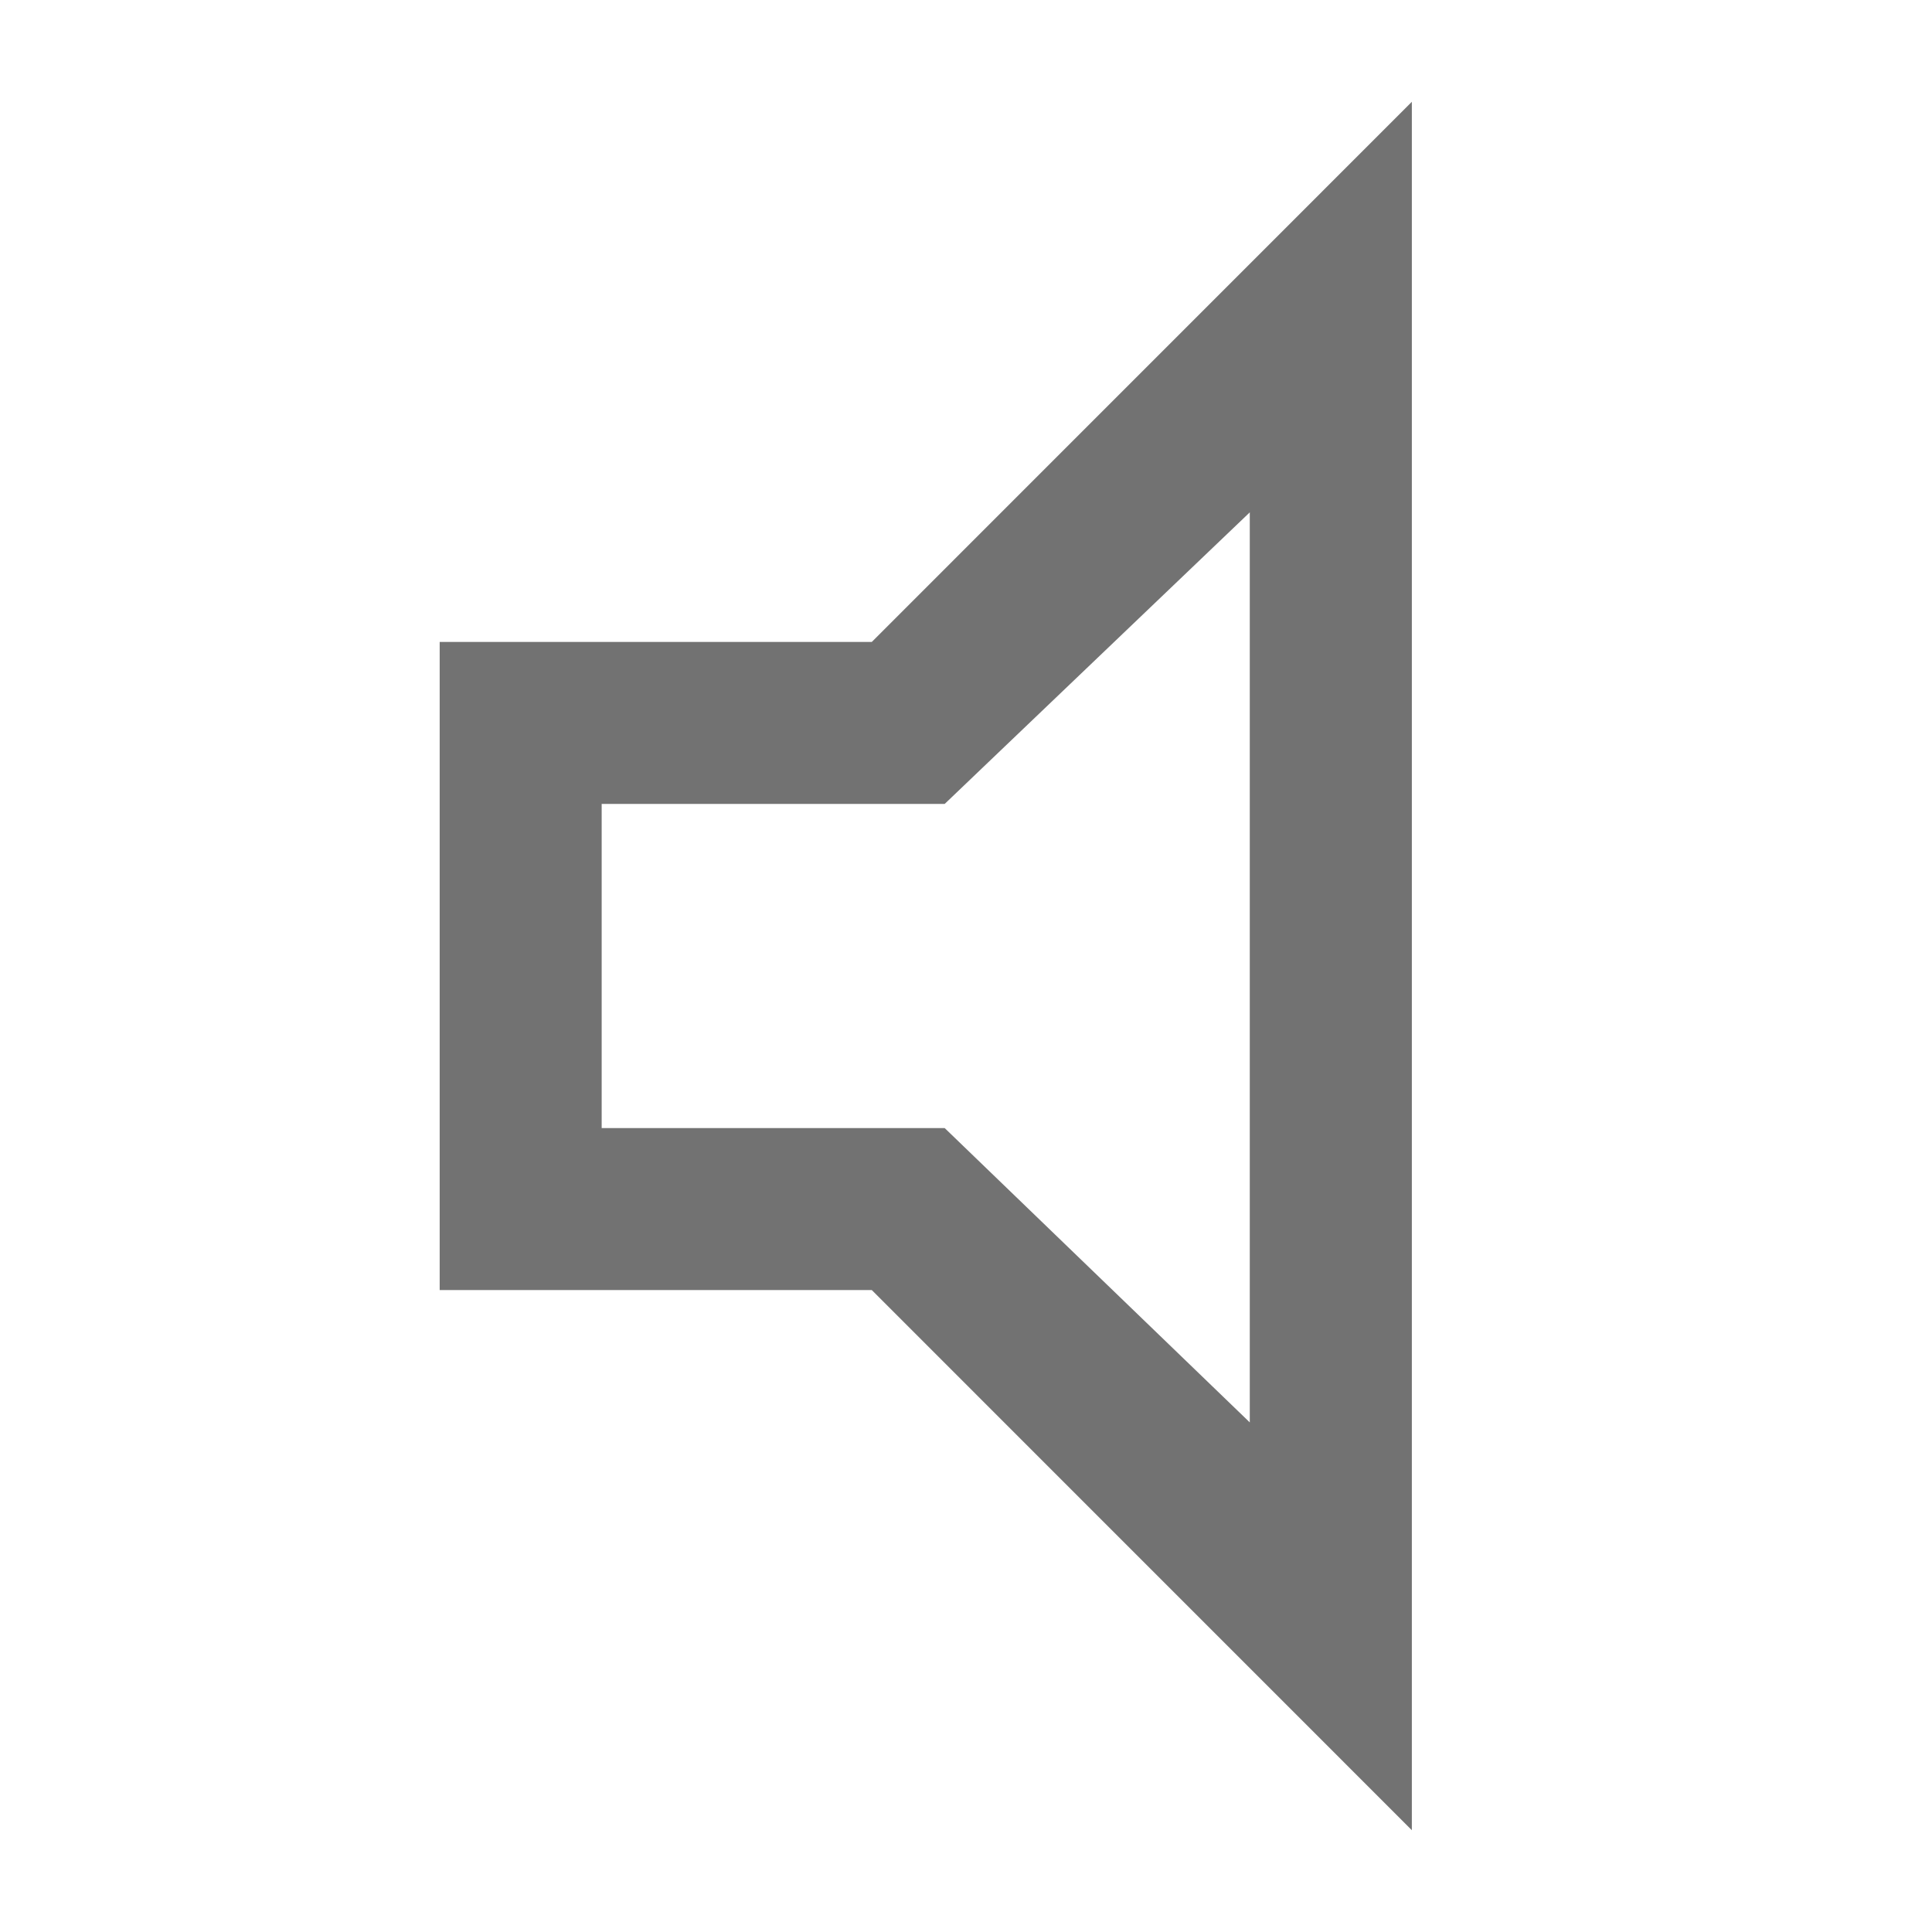 <svg width="26" height="26" viewBox="0 0 26 26" fill="none" xmlns="http://www.w3.org/2000/svg">
<path d="M5.917 17.361V8.639H11.732L19 1.37V24.63L11.732 17.361H5.917ZM8.097 15.181H12.713L16.819 19.142V6.895L12.713 10.819H8.097V15.181Z" fill="#727272"/>
</svg>
